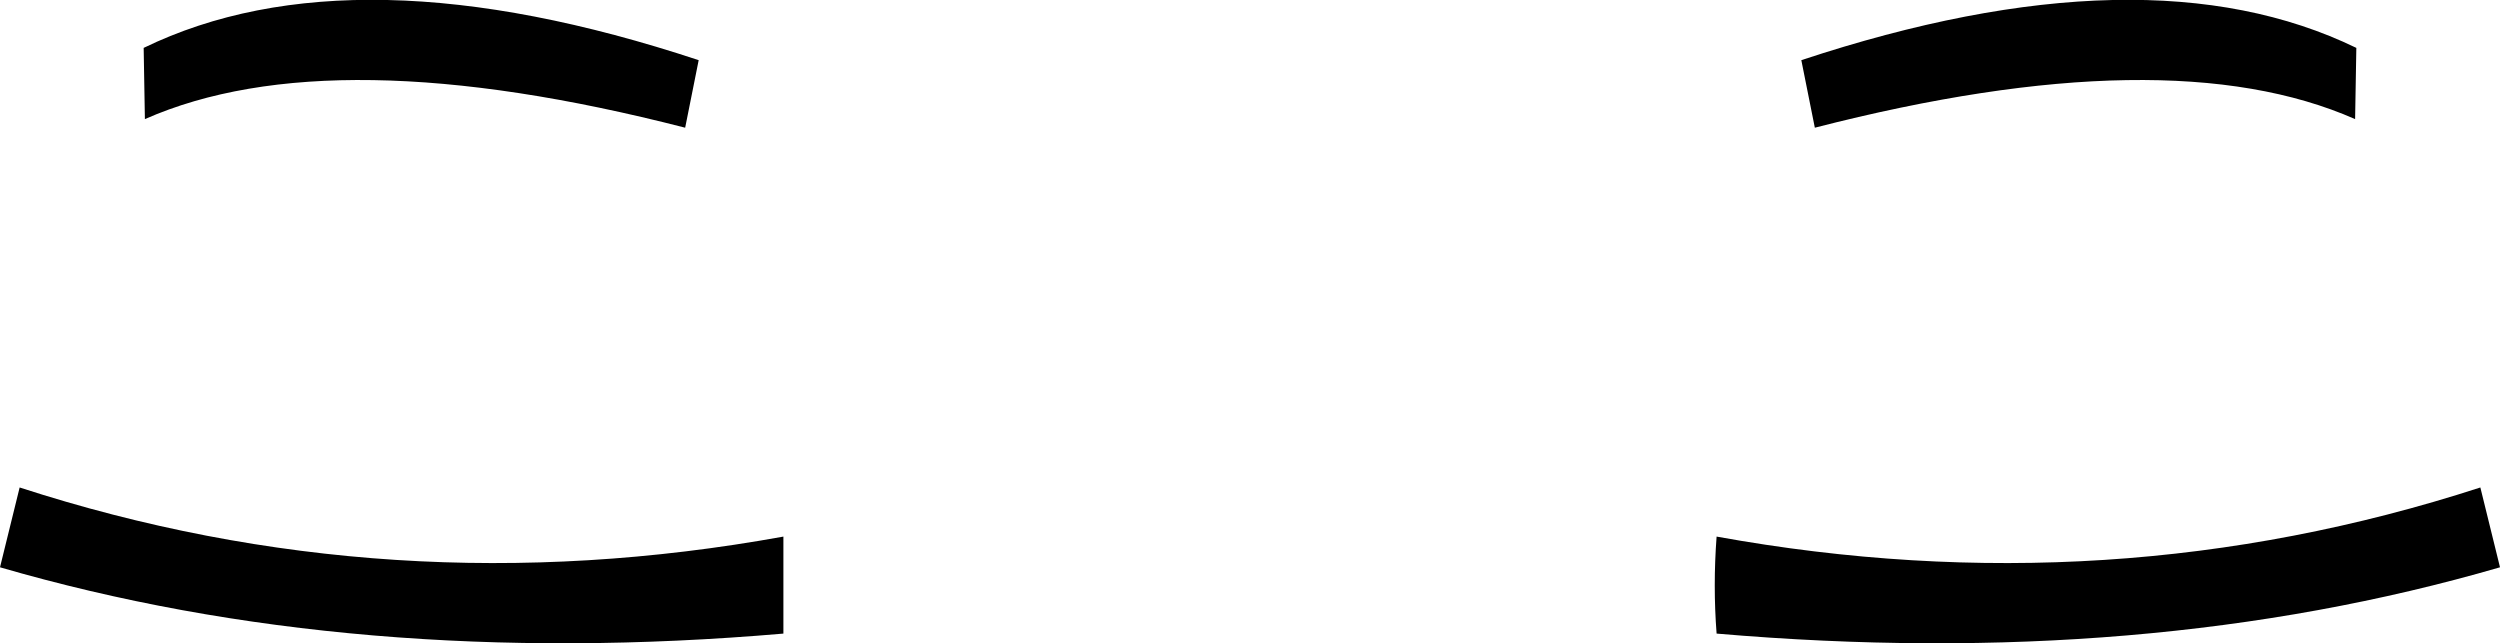 <?xml version="1.0" encoding="UTF-8" standalone="no"?>
<svg xmlns:xlink="http://www.w3.org/1999/xlink" height="26.2px" width="101.8px" xmlns="http://www.w3.org/2000/svg">
  <g transform="matrix(1.0, 0.0, 0.0, 1.0, -348.9, -422.2)">
    <path d="M449.9 442.05 L450.7 445.3 Q436.25 449.5 418.8 448.0 418.65 446.05 418.8 444.05 434.8 446.95 449.9 442.05 M444.85 424.15 L444.8 427.05 Q437.2 423.7 422.8 427.4 L422.25 424.65 Q436.3 420.0 444.85 424.15 M376.8 427.4 Q362.4 423.7 354.8 427.05 L354.75 424.15 Q363.3 420.0 377.35 424.65 L376.8 427.4 M349.7 442.05 Q364.8 446.95 380.8 444.05 L380.8 448.0 Q363.35 449.5 348.9 445.3 L349.7 442.05" fill="#000000" fill-rule="evenodd" stroke="none"/>
  </g>
</svg>
